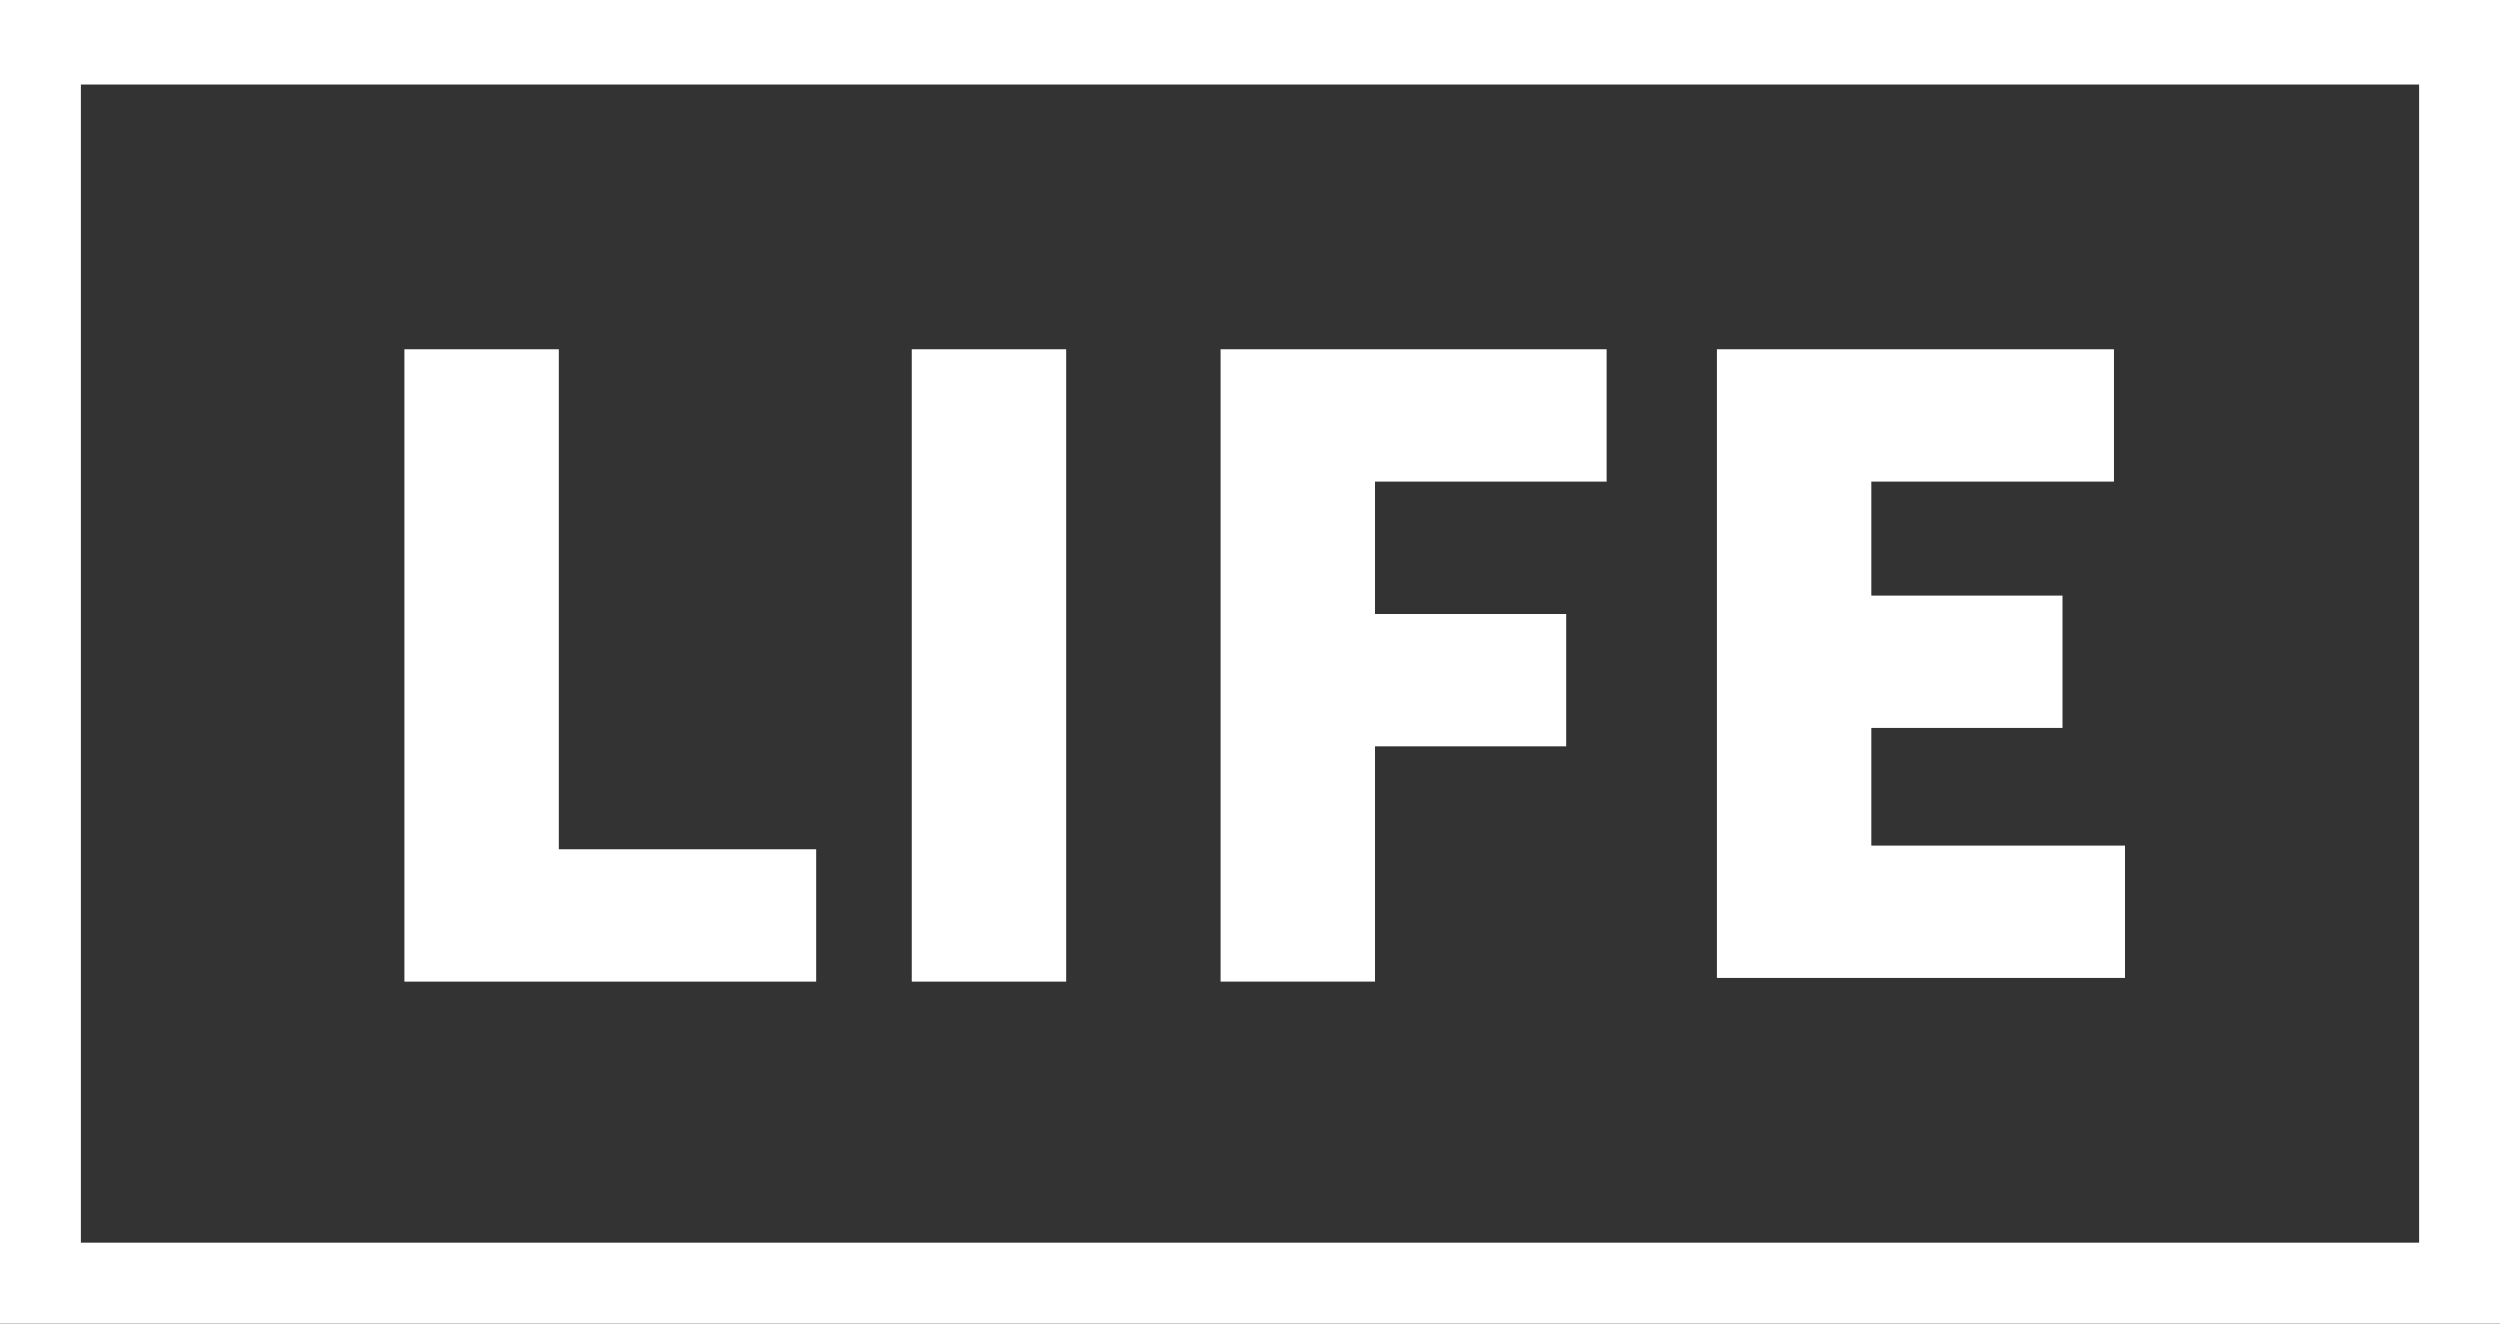 <?xml version="1.0" encoding="utf-8"?>
<!-- Generator: Adobe Illustrator 19.1.0, SVG Export Plug-In . SVG Version: 6.00 Build 0)  -->
<svg version="1.1" xmlns="http://www.w3.org/2000/svg" xmlns:xlink="http://www.w3.org/1999/xlink" x="0px" y="0px"
	 viewBox="0 0 68 36" style="enable-background:new 0 0 68 36;" xml:space="preserve">
<rect x="0" y="0" width="68" height="36" fill="#333333" stroke="none"/>
<style type="text/css">
	.st0{fill:#2F4856;}
	.st1{fill:#FFFFFF;}
	.st2{fill:#2DBADD;}
	.st3{fill:none;stroke:#FFFFFF;stroke-miterlimit:10;}
	.st4{clip-path:url(#SVGID_2_);fill:url(#SVGID_3_);}
	.st5{opacity:0.5;fill:#FFFFFF;}
	.st6{fill:none;stroke:#2F4856;stroke-miterlimit:10;}
	.st7{opacity:0.2;fill:#2F4856;}
	.st8{clip-path:url(#SVGID_15_);fill:url(#SVGID_16_);}
	.st9{clip-path:url(#SVGID_18_);fill:url(#SVGID_19_);}
	.st10{opacity:0.2;fill:none;stroke:#2F4856;stroke-miterlimit:10;}
	.st11{clip-path:url(#SVGID_21_);fill:url(#SVGID_22_);}
	.st12{fill:#2F4856;stroke:#2F4856;stroke-miterlimit:10;}
	.st13{fill:#C45C4C;}
	.st14{fill:none;stroke:#C45C4C;stroke-miterlimit:10;}
	.st15{clip-path:url(#SVGID_24_);fill:url(#SVGID_25_);}
	.st16{clip-path:url(#SVGID_27_);fill:url(#SVGID_28_);}
	.st17{fill:none;stroke:#34B297;stroke-miterlimit:10;}
	.st18{fill-rule:evenodd;clip-rule:evenodd;fill:#FFFFFF;}
	.st19{fill:#F5F5F5;}
	.st20{clip-path:url(#SVGID_38_);fill:url(#SVGID_39_);}
	.st21{clip-path:url(#SVGID_41_);fill:url(#SVGID_42_);}
	.st22{fill:#2EA9E0;}
	.st23{fill:#3C5C9B;}
	.st24{fill:#0173B2;}
	.st25{fill:#E7412F;}
	.st26{fill:#325866;}
	.st27{fill:#FFFFFF;stroke:#FFFFFF;stroke-miterlimit:10;}
	.st28{fill:#34B297;stroke:#34B297;stroke-miterlimit:10;}
	.st29{fill:#C45C4C;stroke:#C45C4C;stroke-miterlimit:10;}
	.st30{fill-rule:evenodd;clip-rule:evenodd;fill:#2F4856;}
	.st31{fill:#ECECEC;}
	.st32{fill:#6F6F6F;}
	.st33{fill:#34B297;}
</style>
<g id="grid">
</g>
<g id="_x34_04">
</g>
<g id="Search">
</g>
<g id="Login">
</g>
<g id="add_new_post">
</g>
<g id="edit_post">
</g>
<g id="Blog_POST">
</g>
<g id="BlogList">
</g>
<g id="ASSETS">
	<g id="negative">
	</g>
	<g id="positive">
	</g>
</g>
<g id="Pallete">
	<g id="Logo_7_">
		<path class="st1" d="M68,36H0V0h68V36z M2.2,33.8h63.6V2.3H2.2V33.8z"/>
		<g>
			<path class="st1" d="M11,9.5h4.2v13.6h7v3.6H11V9.5z"/>
			<path class="st1" d="M24.8,9.5H29v17.2h-4.2V9.5z"/>
			<path class="st1" d="M33.2,9.5h10.5v3.6h-6.3v3.6h5.2v3.6h-5.2v6.4h-4.2V9.5z"/>
			<path class="st1" d="M46.7,9.5h10.8v3.6h-6.6v3.1h5.2v3.6h-5.2v3.2h6.9v3.6H46.7V9.5z"/>
		</g>
	</g>
</g>
</svg>
